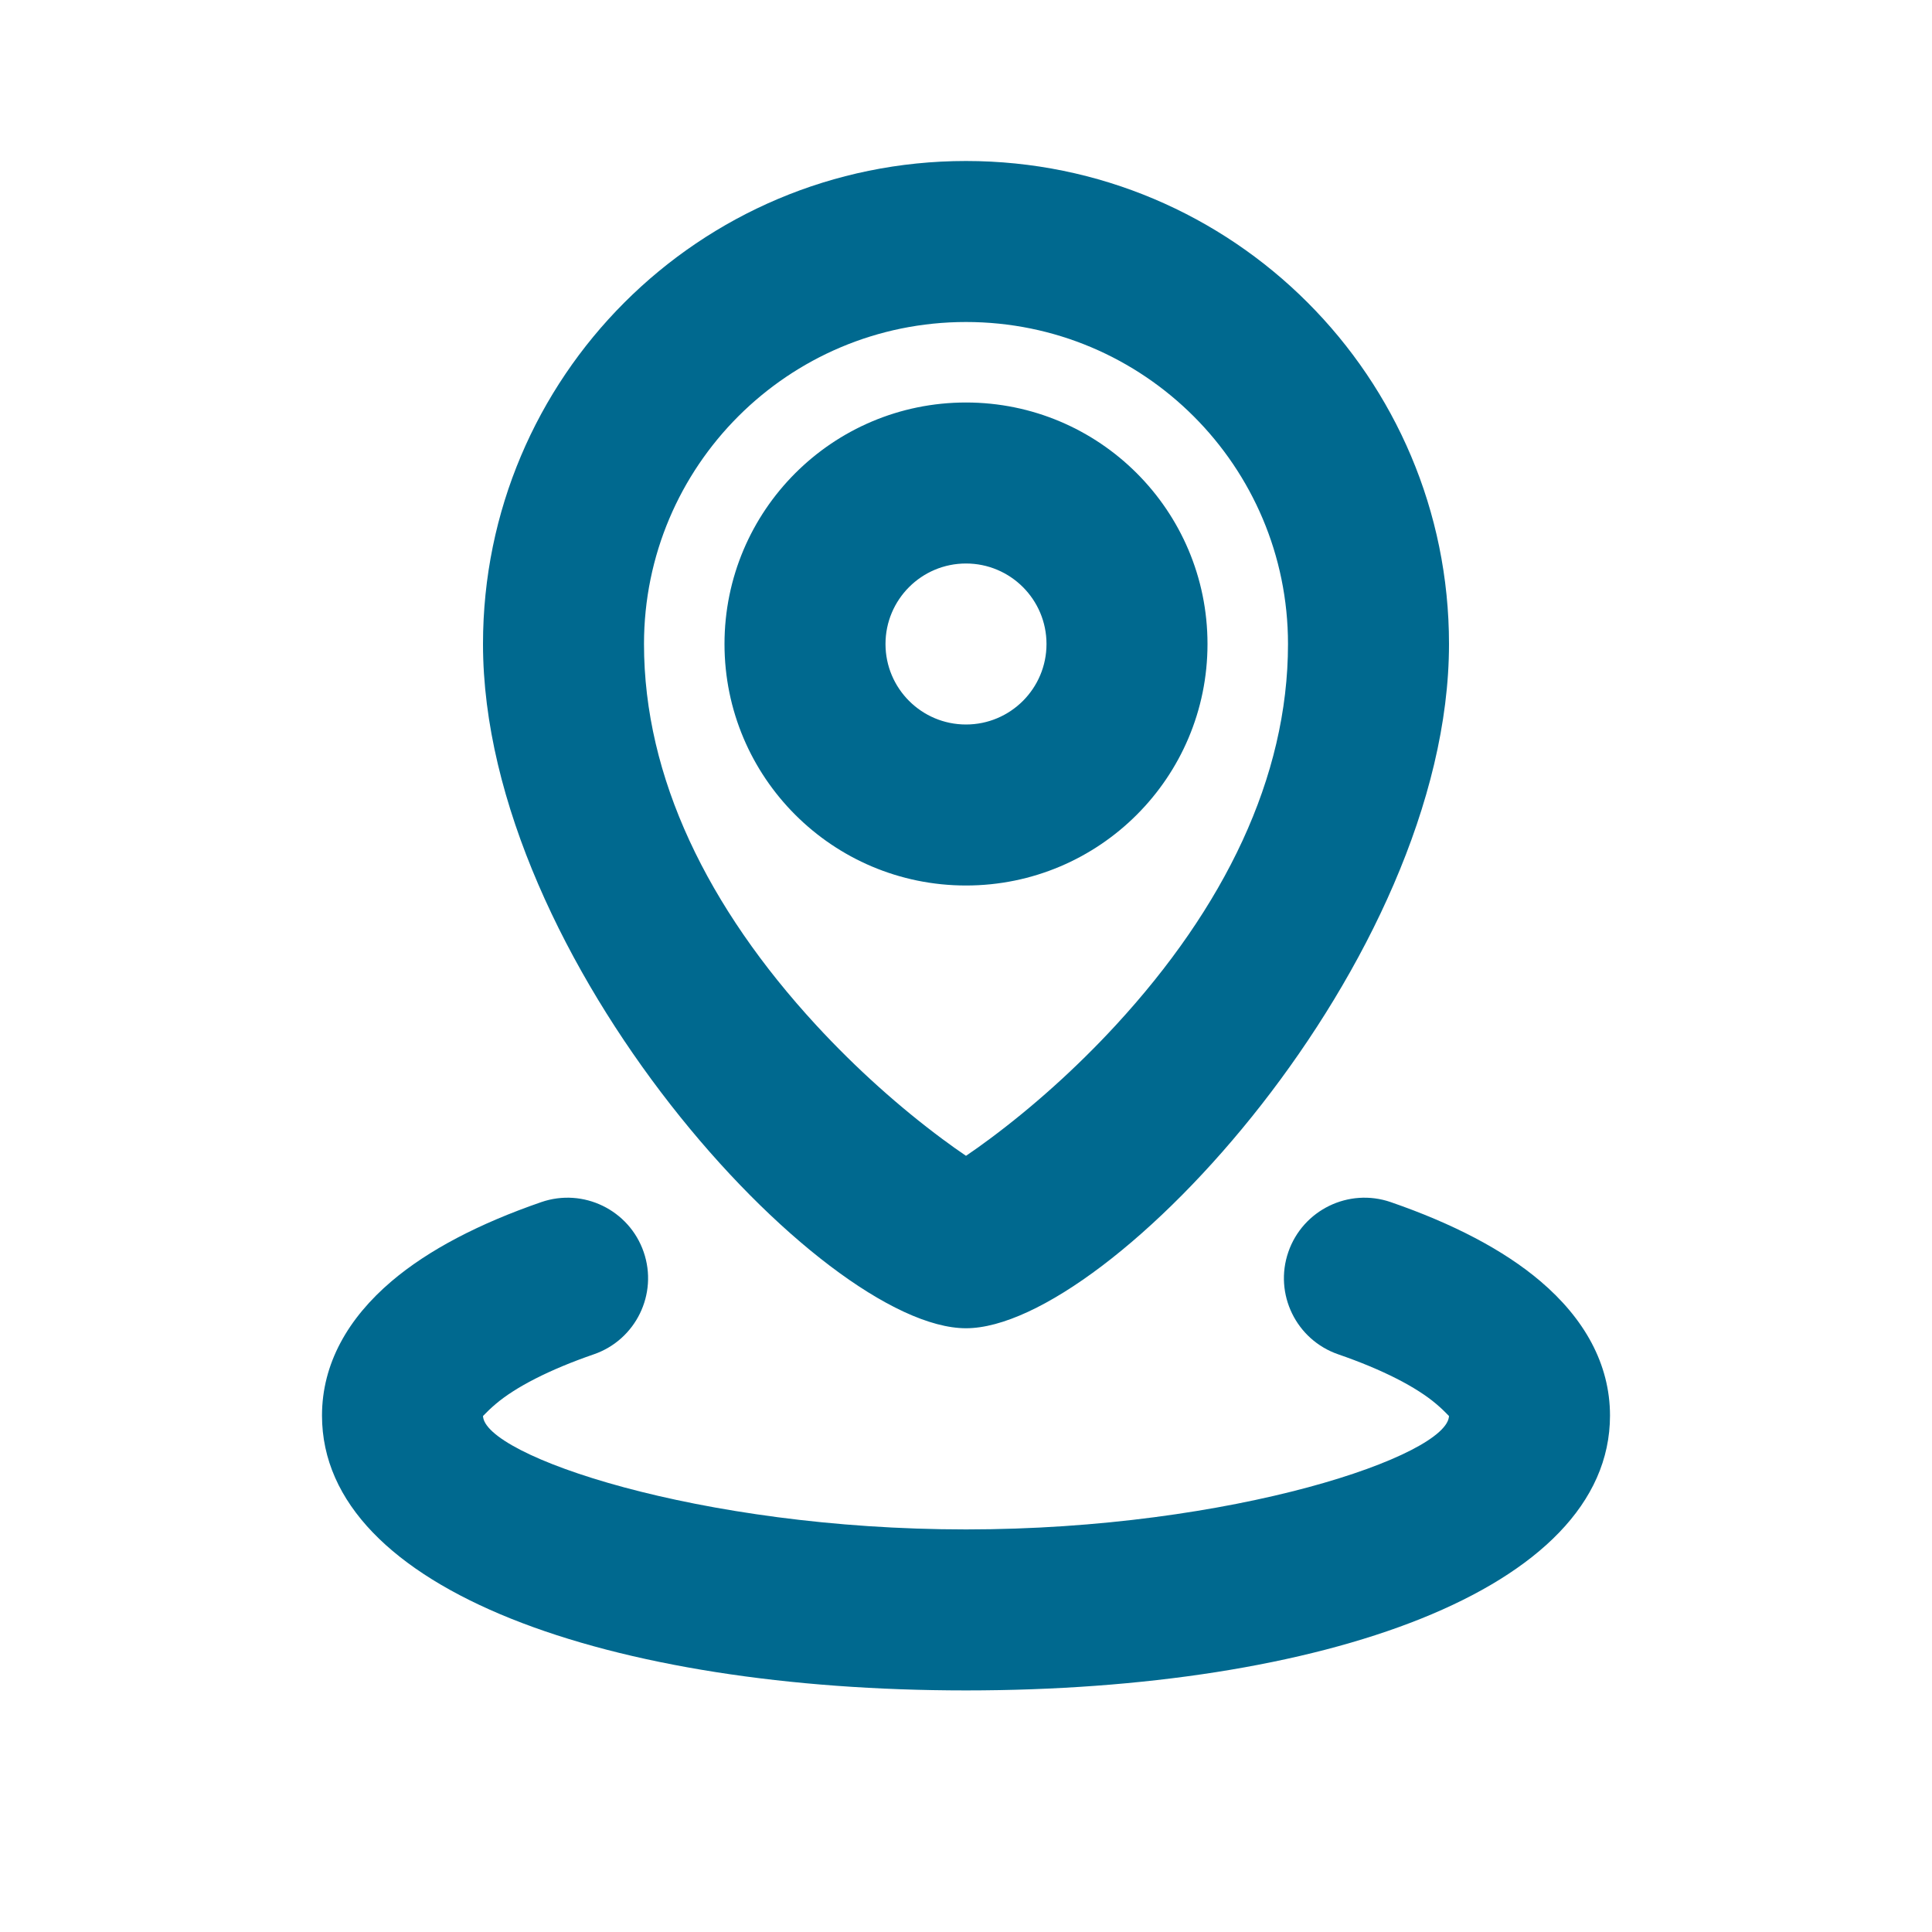 <svg xmlns="http://www.w3.org/2000/svg" width="24" height="24" viewBox="0 0 24 24">
  <g fill="none" fill-rule="evenodd">
    <rect width="24" height="24"/>
    <path fill="#00698f" fill-rule="nonzero" d="M6.724,14.933 C7.246,14.753 7.816,15.031 7.996,15.553 C8.176,16.075 7.898,16.644 7.376,16.824 C6.822,17.015 6.404,17.232 6.159,17.44 C6.028,17.551 6,17.6 6,17.585 C6,18.077 8.674,18.999 12,18.999 C15.326,18.999 18,18.077 18,17.585 C18,17.6 17.972,17.551 17.841,17.44 C17.596,17.232 17.178,17.015 16.624,16.824 C16.102,16.644 15.824,16.075 16.004,15.553 C16.184,15.031 16.754,14.753 17.276,14.933 C18.046,15.199 18.677,15.526 19.136,15.916 C19.677,16.376 20,16.94 20,17.585 C20,19.76 16.406,20.999 12,20.999 C7.594,20.999 4,19.76 4,17.585 C4,16.94 4.323,16.376 4.864,15.916 C5.323,15.526 5.954,15.199 6.724,14.933 Z M12,16.5 C10.213,16.5 6,11.927 6,8 C6,4.686 8.686,2 12,2 C15.314,2 18,4.686 18,8 C18,11.927 13.787,16.5 12,16.5 Z M12.295,14.148 C12.815,13.762 13.362,13.277 13.863,12.733 C15.206,11.275 16,9.661 16,8 C16,5.791 14.209,4 12,4 C9.791,4 8,5.791 8,8 C8,9.661 8.794,11.275 10.137,12.733 C10.638,13.277 11.185,13.762 11.705,14.148 C11.809,14.226 11.909,14.296 12,14.358 C12.091,14.296 12.191,14.226 12.295,14.148 Z M12,11 C10.343,11 9,9.657 9,8 C9,6.343 10.343,5 12,5 C13.657,5 15,6.343 15,8 C15,9.657 13.657,11 12,11 Z M12,9 C12.552,9 13,8.552 13,8 C13,7.448 12.552,7 12,7 C11.448,7 11,7.448 11,8 C11,8.552 11.448,9 12,9 Z"/>
  </g>
</svg>
